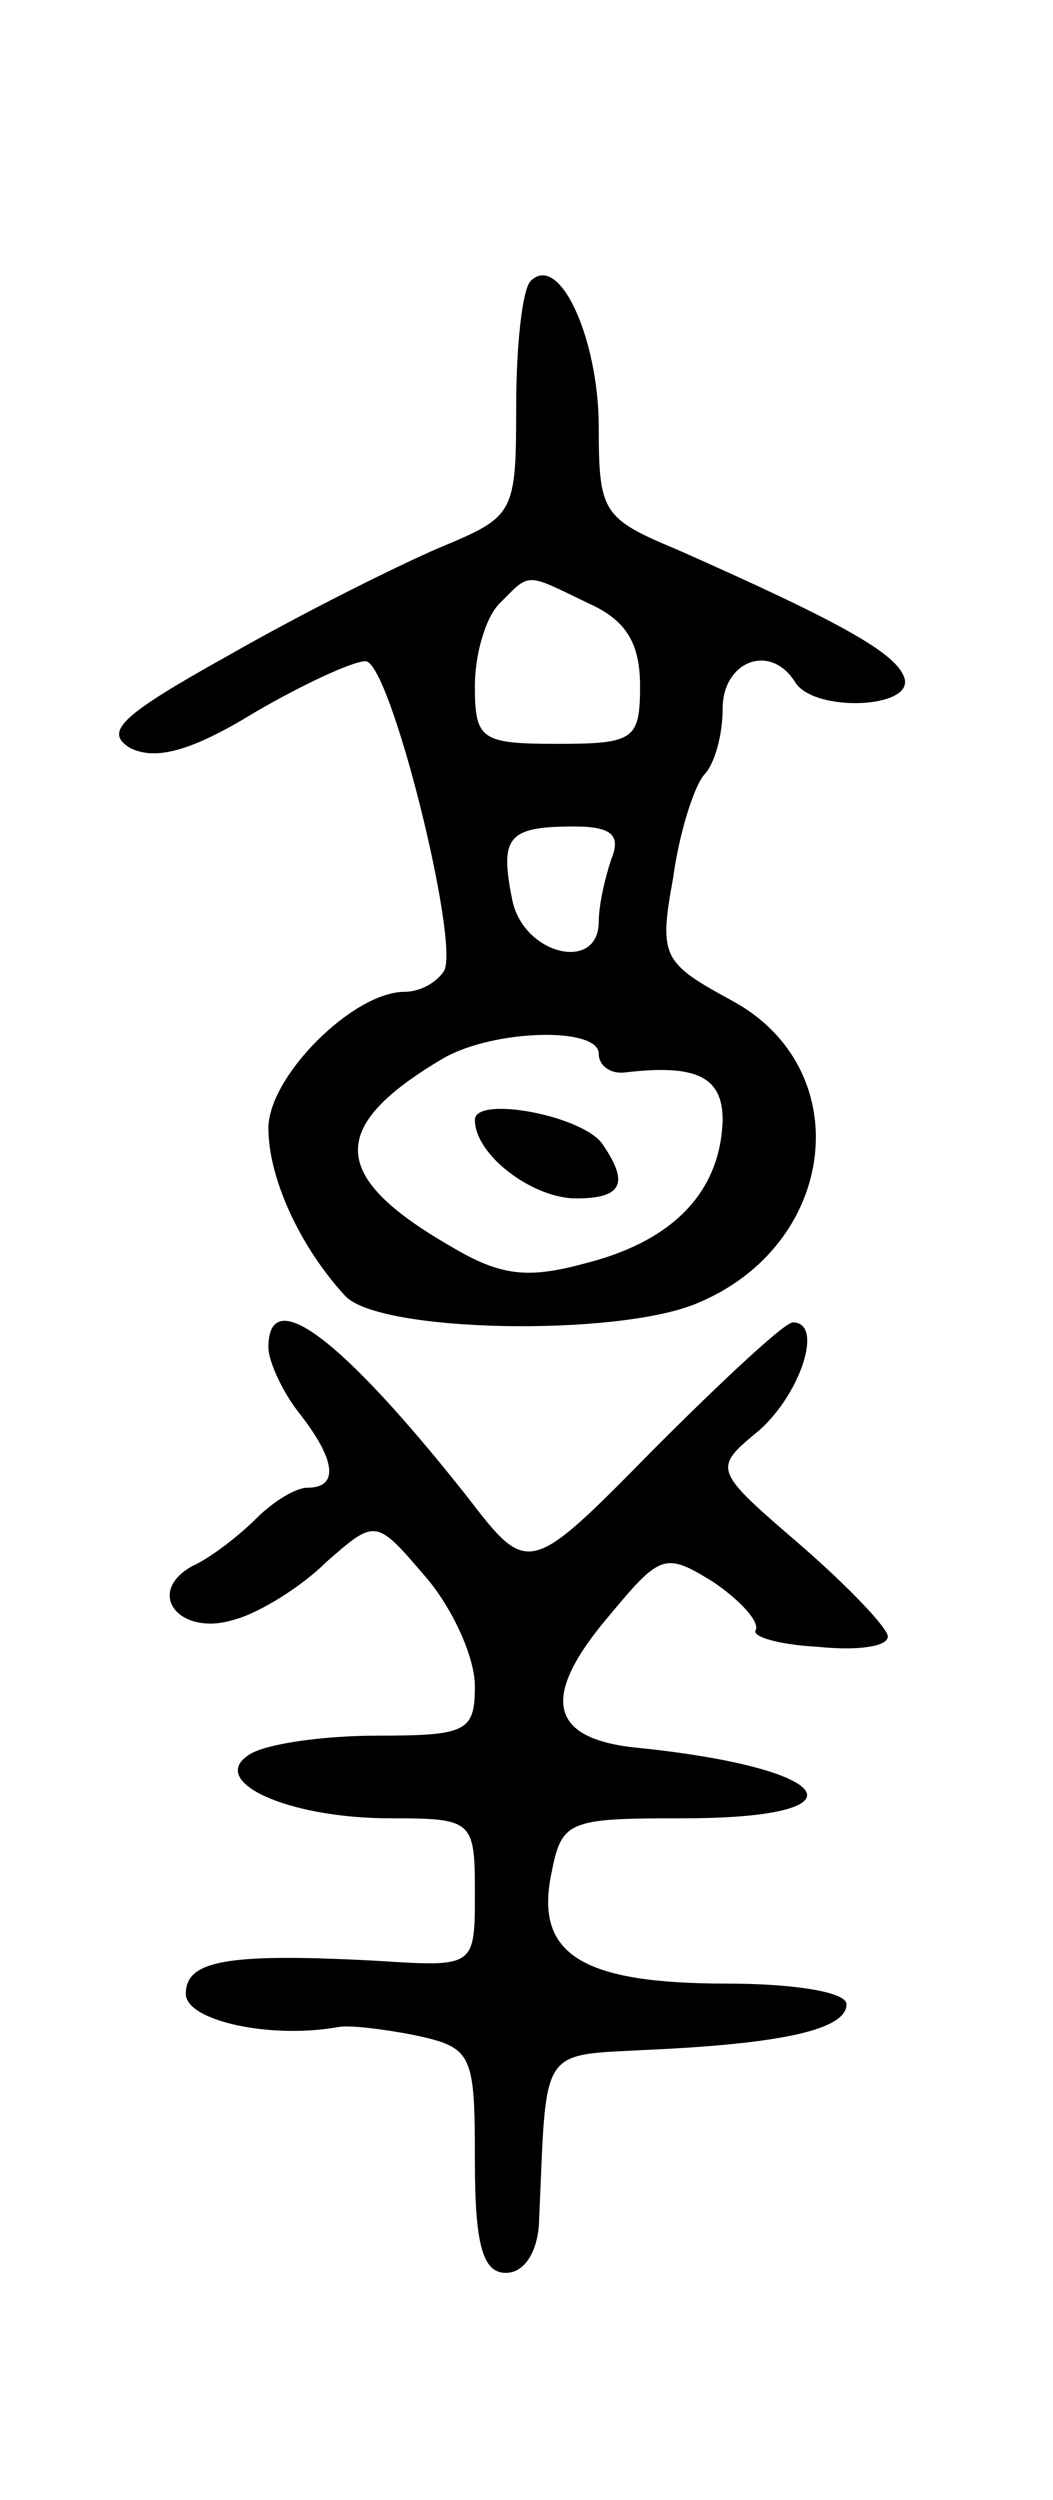 <svg version="1.0" xmlns="http://www.w3.org/2000/svg"
 width="51pt" height="121pt" viewBox="0 0 51 121"
 preserveAspectRatio="xMidYMid meet">
<g transform="translate(0,121) scale(0.1,-0.1)"
fill="#000000" stroke="none">
<path d="M257 1074 c-4 -4 -7 -31 -7 -61 0 -52 -1 -53 -37 -68 -21 -9 -67 -32
-102 -52 -52 -29 -61 -37 -48 -45 12 -6 29 -2 60 17 24 14 48 25 54 25 12 0
46 -137 38 -150 -4 -6 -12 -10 -19 -10 -25 0 -66 -41 -66 -66 0 -24 15 -57 37
-81 16 -18 131 -20 170 -4 69 28 79 114 17 147 -33 18 -35 21 -28 59 3 22 10
44 15 50 5 5 9 19 9 32 0 23 23 32 35 13 9 -15 58 -13 53 2 -4 12 -31 27 -110
62 -36 15 -38 18 -38 59 0 43 -19 85 -33 71z m28 -156 c18 -8 25 -19 25 -40 0
-26 -3 -28 -40 -28 -37 0 -40 2 -40 28 0 15 5 33 12 40 15 15 12 15 43 0z m11
-124 c-3 -9 -6 -22 -6 -30 0 -25 -37 -16 -42 11 -6 30 -2 35 30 35 18 0 23 -4
18 -16z m-6 -94 c0 -6 6 -10 13 -9 34 4 47 -2 47 -23 -1 -34 -23 -58 -65 -69
-29 -8 -42 -7 -67 8 -59 34 -59 58 -3 91 25 14 75 15 75 2z"/>
<path d="M230 668 c0 -17 28 -38 49 -38 22 0 26 7 13 26 -9 14 -62 24 -62 12z"/>
<path d="M130 558 c0 -7 7 -22 15 -32 18 -23 19 -36 4 -36 -6 0 -17 -7 -25
-15 -8 -8 -22 -19 -31 -23 -23 -13 -6 -34 20 -26 12 3 33 16 45 28 24 21 24
21 48 -7 13 -15 24 -39 24 -53 0 -22 -4 -24 -47 -24 -27 0 -54 -4 -62 -9 -21
-13 18 -31 68 -31 40 0 41 -1 41 -36 0 -36 0 -36 -47 -33 -74 4 -93 0 -93 -16
0 -13 41 -22 74 -16 5 1 22 -1 37 -4 28 -6 29 -9 29 -61 0 -41 4 -54 15 -54 9
0 15 10 16 23 4 88 -1 82 54 85 65 3 95 10 95 22 0 6 -26 10 -58 10 -70 0 -93
14 -85 53 5 26 8 27 64 27 90 0 75 24 -21 34 -44 4 -49 24 -15 64 25 30 27 31
51 16 13 -9 22 -19 20 -23 -2 -3 11 -7 30 -8 19 -2 34 0 34 5 0 4 -19 24 -42
44 -43 37 -43 37 -20 56 20 18 31 52 16 52 -4 0 -34 -28 -67 -61 -61 -62 -61
-62 -91 -23 -61 77 -96 103 -96 72z"/>
</g>
</svg>
